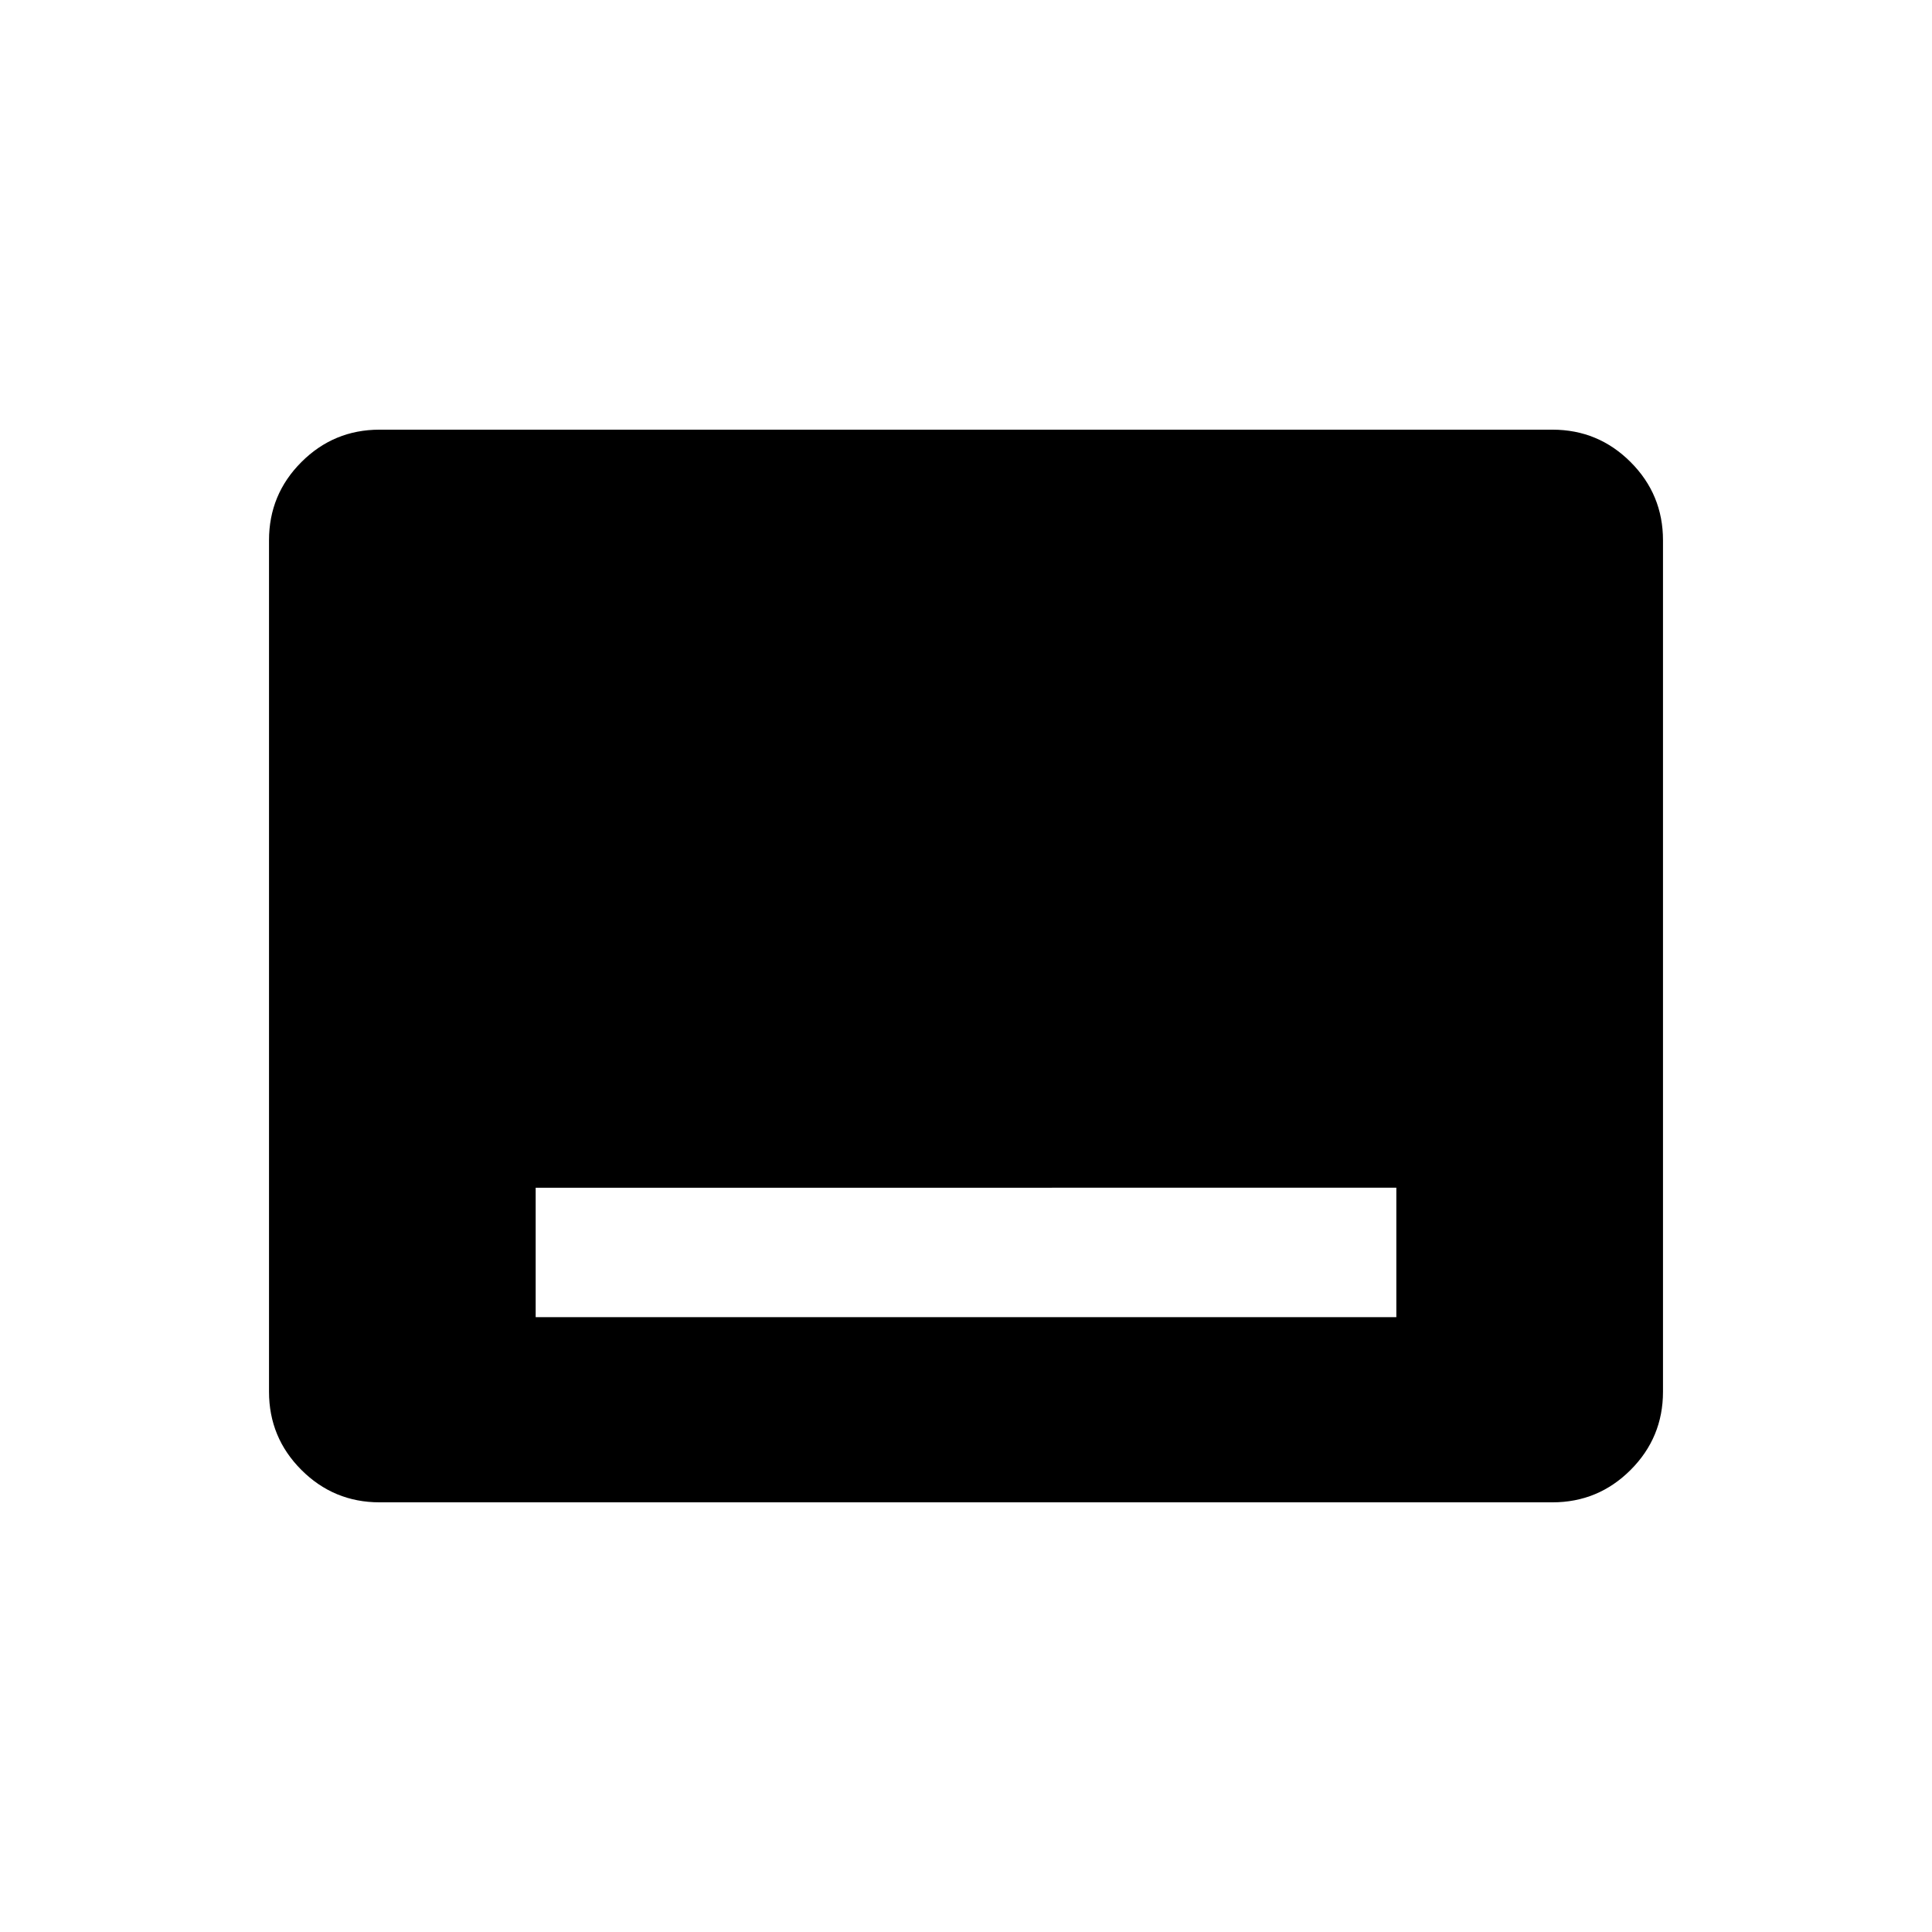 <svg xmlns="http://www.w3.org/2000/svg" height="40" viewBox="0 -960 960 960" width="40"><path d="M266.17-305.5h427.66v-64.33H266.17v64.33Zm-77.56 92q-22.75 0-38.85-16.1-16.09-16.09-16.09-38.87v-423.06q0-22.78 16.09-38.87 16.1-16.1 38.85-16.1h582.78q22.75 0 38.85 16.1 16.09 16.09 16.09 38.87v423.06q0 22.78-16.09 38.87-16.1 16.1-38.85 16.1H188.61Z"/></svg>